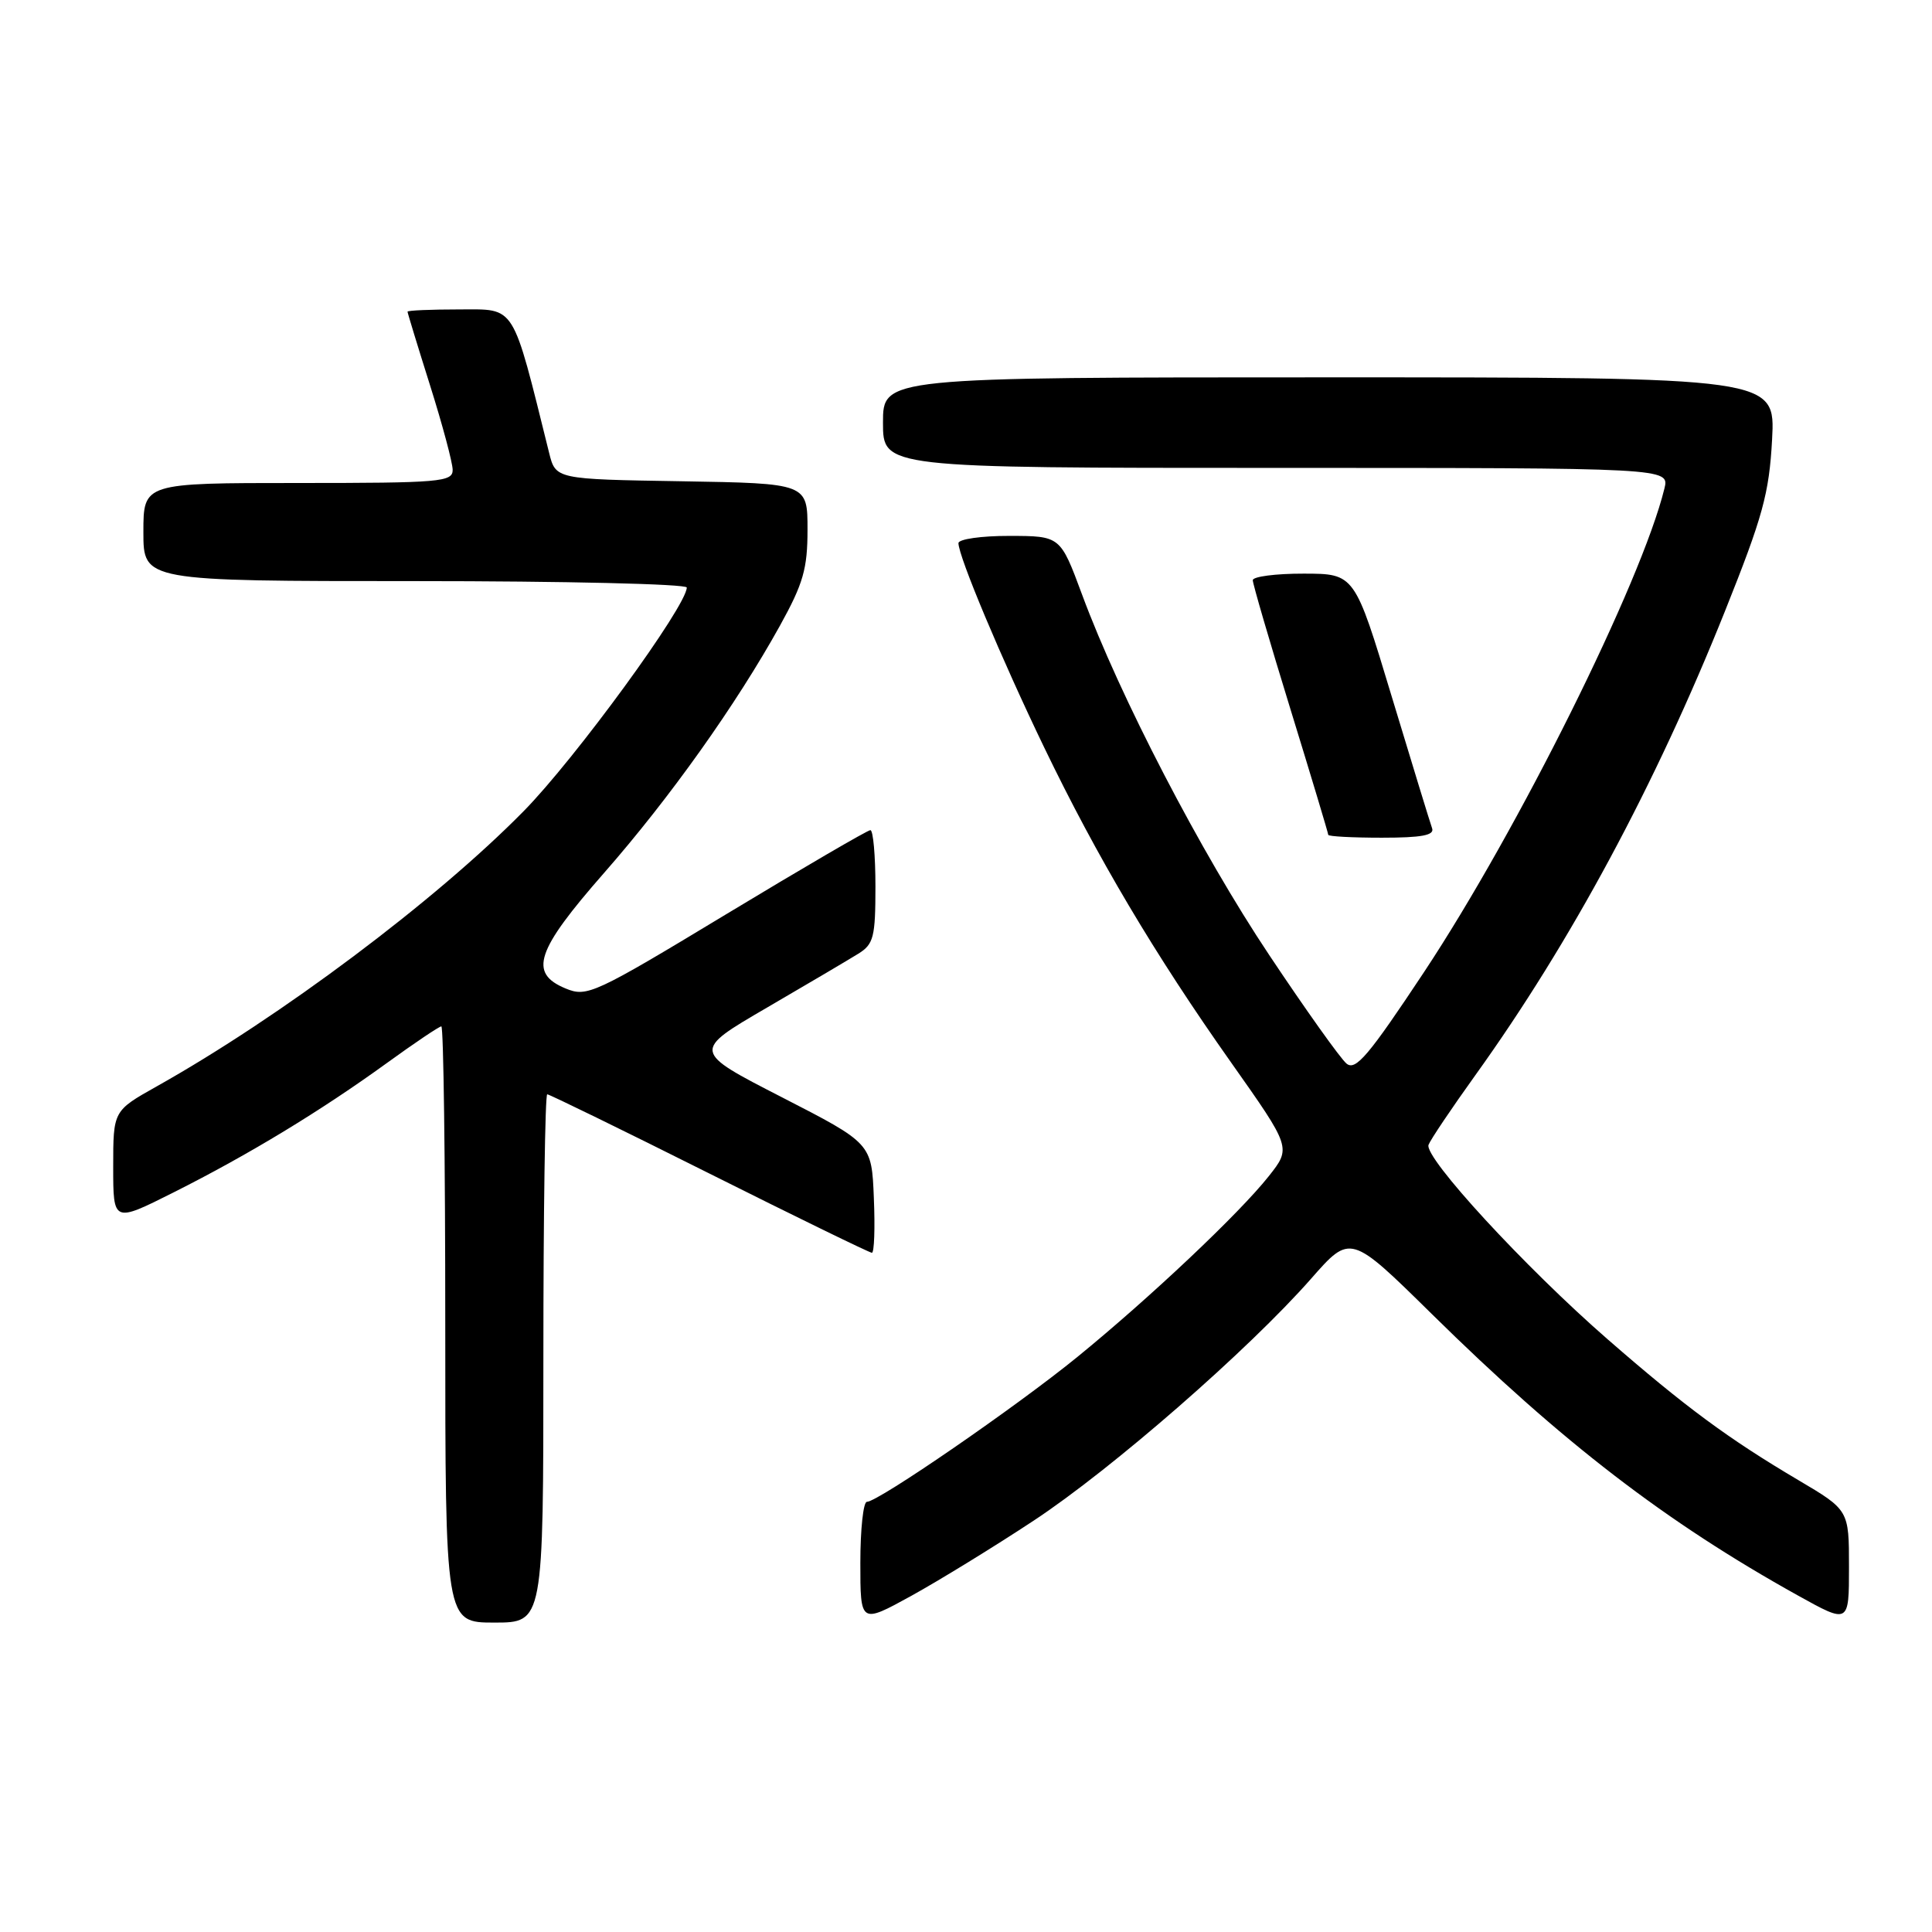 <?xml version="1.0" encoding="UTF-8" standalone="no"?>
<!DOCTYPE svg PUBLIC "-//W3C//DTD SVG 1.1//EN" "http://www.w3.org/Graphics/SVG/1.1/DTD/svg11.dtd" >
<svg xmlns="http://www.w3.org/2000/svg" xmlns:xlink="http://www.w3.org/1999/xlink" version="1.1" viewBox="0 0 256 256">
 <g >
 <path fill="currentColor"
d=" M 72.00 180.00 C 72.00 160.75 72.23 145.00 72.51 145.00 C 72.79 145.00 82.46 149.72 94.00 155.50 C 105.54 161.28 115.23 166.00 115.53 166.00 C 115.84 166.00 115.96 162.74 115.79 158.75 C 115.50 151.50 115.50 151.50 103.60 145.39 C 91.71 139.29 91.71 139.29 101.60 133.53 C 107.05 130.36 112.51 127.13 113.75 126.36 C 115.76 125.11 116.00 124.15 116.00 117.48 C 116.00 113.36 115.70 110.00 115.33 110.00 C 114.96 110.00 106.39 115.00 96.29 121.10 C 78.70 131.73 77.78 132.15 74.95 130.98 C 70.02 128.94 71.00 125.98 80.04 115.67 C 88.74 105.75 97.54 93.38 103.35 82.90 C 106.44 77.32 107.00 75.36 107.00 70.18 C 107.00 64.05 107.00 64.05 90.31 63.77 C 73.63 63.50 73.63 63.50 72.76 60.00 C 67.80 40.04 68.40 41.00 60.89 41.00 C 57.10 41.00 54.00 41.13 54.00 41.30 C 54.00 41.46 55.34 45.85 56.98 51.05 C 58.62 56.25 59.97 61.29 59.98 62.25 C 60.00 63.86 58.36 64.00 39.50 64.00 C 19.00 64.00 19.00 64.00 19.00 70.50 C 19.00 77.00 19.00 77.00 55.00 77.00 C 74.80 77.00 91.00 77.38 91.00 77.85 C 91.00 80.28 76.21 100.56 69.37 107.50 C 57.73 119.33 37.15 134.76 20.75 143.96 C 15.00 147.19 15.00 147.19 15.00 154.61 C 15.00 162.02 15.00 162.02 23.00 158.00 C 32.95 153.00 42.47 147.22 51.23 140.88 C 54.94 138.19 58.20 136.00 58.48 136.00 C 58.77 136.00 59.00 153.78 59.00 175.50 C 59.00 215.00 59.00 215.00 65.50 215.00 C 72.00 215.00 72.00 215.00 72.00 180.00 Z  M 137.00 201.47 C 147.34 194.65 165.46 178.84 173.74 169.42 C 178.94 163.50 178.94 163.50 189.72 174.11 C 206.98 191.11 220.72 201.68 238.25 211.42 C 245.00 215.17 245.00 215.17 245.00 207.63 C 245.00 200.09 245.00 200.09 238.25 196.10 C 229.03 190.65 223.30 186.42 213.04 177.48 C 202.12 167.97 188.65 153.35 189.29 151.69 C 189.55 151.01 192.34 146.86 195.49 142.47 C 208.13 124.87 219.33 104.06 228.56 81.00 C 233.59 68.43 234.42 65.40 234.81 58.25 C 235.25 50.00 235.25 50.00 176.13 50.00 C 117.00 50.00 117.00 50.00 117.00 56.00 C 117.00 62.00 117.00 62.00 169.11 62.00 C 221.22 62.00 221.22 62.00 220.54 64.75 C 217.50 77.13 201.19 109.93 188.69 128.81 C 181.34 139.90 179.62 141.93 178.42 140.93 C 177.62 140.27 173.01 133.80 168.18 126.55 C 159.09 112.93 148.38 92.29 143.37 78.76 C 140.50 71.02 140.50 71.02 133.75 71.01 C 130.03 71.00 127.00 71.44 127.00 71.97 C 127.00 73.72 132.68 87.25 138.34 99.00 C 145.36 113.57 153.00 126.45 163.13 140.79 C 171.10 152.08 171.10 152.08 168.12 155.85 C 164.20 160.80 152.41 171.93 142.76 179.80 C 134.66 186.40 116.36 199.00 114.87 199.00 C 114.39 199.00 114.00 202.64 114.00 207.09 C 114.00 215.17 114.00 215.17 120.75 211.46 C 124.46 209.41 131.78 204.92 137.00 201.47 Z  M 189.76 109.75 C 189.51 109.06 187.10 101.19 184.40 92.26 C 179.50 76.02 179.50 76.02 172.75 76.01 C 169.04 76.00 166.00 76.40 166.00 76.88 C 166.00 77.37 168.25 85.07 171.00 94.00 C 173.75 102.93 176.00 110.41 176.00 110.62 C 176.00 110.83 179.20 111.00 183.11 111.00 C 188.37 111.00 190.10 110.68 189.76 109.75 Z "/>
</g>
</svg>